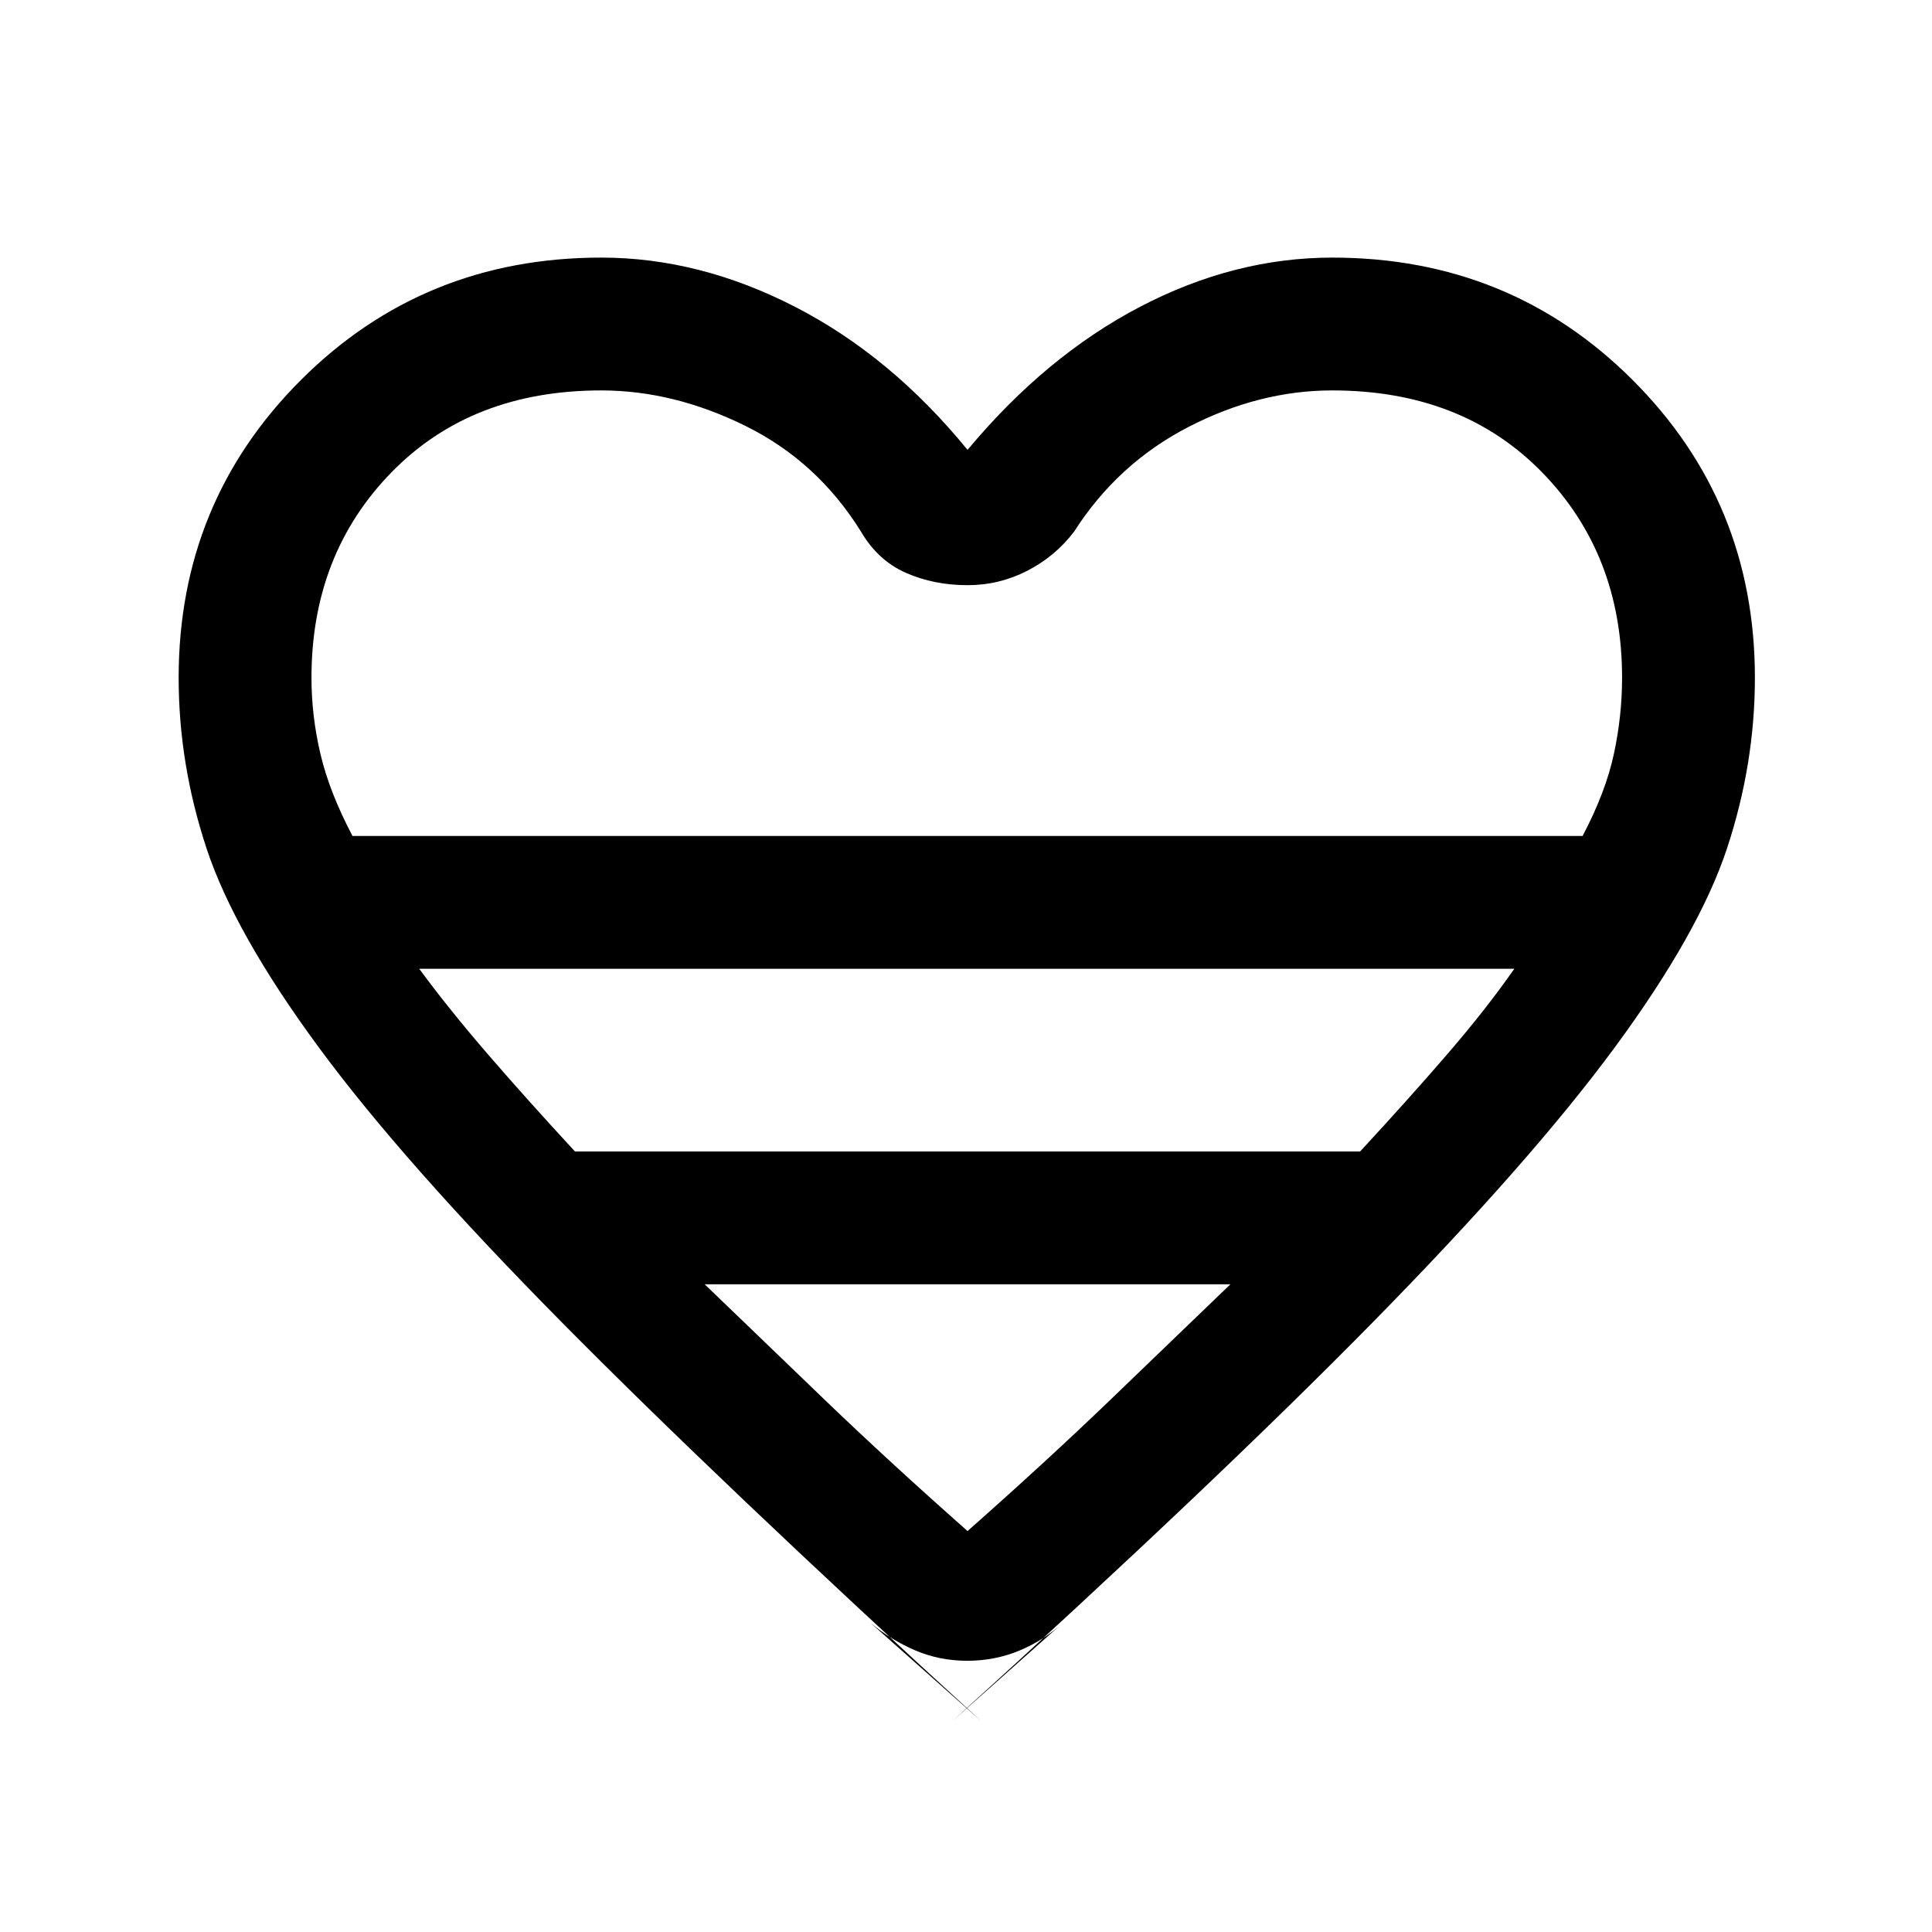 <svg xmlns="http://www.w3.org/2000/svg" height="24" viewBox="0 -960 960 960" width="24"><path d="m432.62-153.54 54.92 48.77Q357.77-223.46 278.92-303.19q-78.84-79.73-120.65-136.54-41.81-56.81-55.65-98.73-13.85-41.92-13.85-84.77 0-87.31 60.85-148.04Q210.46-832 298.77-832q48.77 0 96.38 24.5 47.62 24.5 85.62 71.04 38.77-46.54 85.61-71.04Q613.23-832 662-832q88.31 0 149.15 60.73Q872-710.54 872-623.23q0 42.85-13.85 84.77-13.84 41.92-55.65 98.73T682.35-303.19Q604-223.46 473.23-104.77l55.69-49.54q-10.07 9.35-22.3 14.44-12.23 5.1-25.97 5.1-13.73 0-25.69-5.08-11.96-5.07-22.34-13.69ZM175.15-544.62h611.23q11.47-21.76 15.54-40.71 4.08-18.95 4.08-37.9 0-61.33-39.73-102.05T662-766q-36.31 0-71.46 18.15-35.16 18.16-56.77 51.93-9.46 12.46-23.39 19.57-13.92 7.12-29.61 7.12-16.69 0-30.62-6.12-13.92-6.11-22.38-20.57-21.62-34.77-57.32-52.43Q334.75-766 298.77-766q-64.54 0-104.27 40.72-39.73 40.72-39.73 102.05 0 18.95 4.46 37.9t15.92 40.71Zm110.54 156.77h390.16q24.23-26.23 43.38-48.42 19.15-22.19 33.23-42.35H208.31q14.84 20.16 34 42.35 19.15 22.19 43.38 48.42Zm195.08 188.62q39.23-34.69 71.11-65.35 31.89-30.65 59.5-57.27H350.15q27.62 26.62 59.5 57.27 31.89 30.66 71.12 65.35Zm0-345.39Z"/></svg>